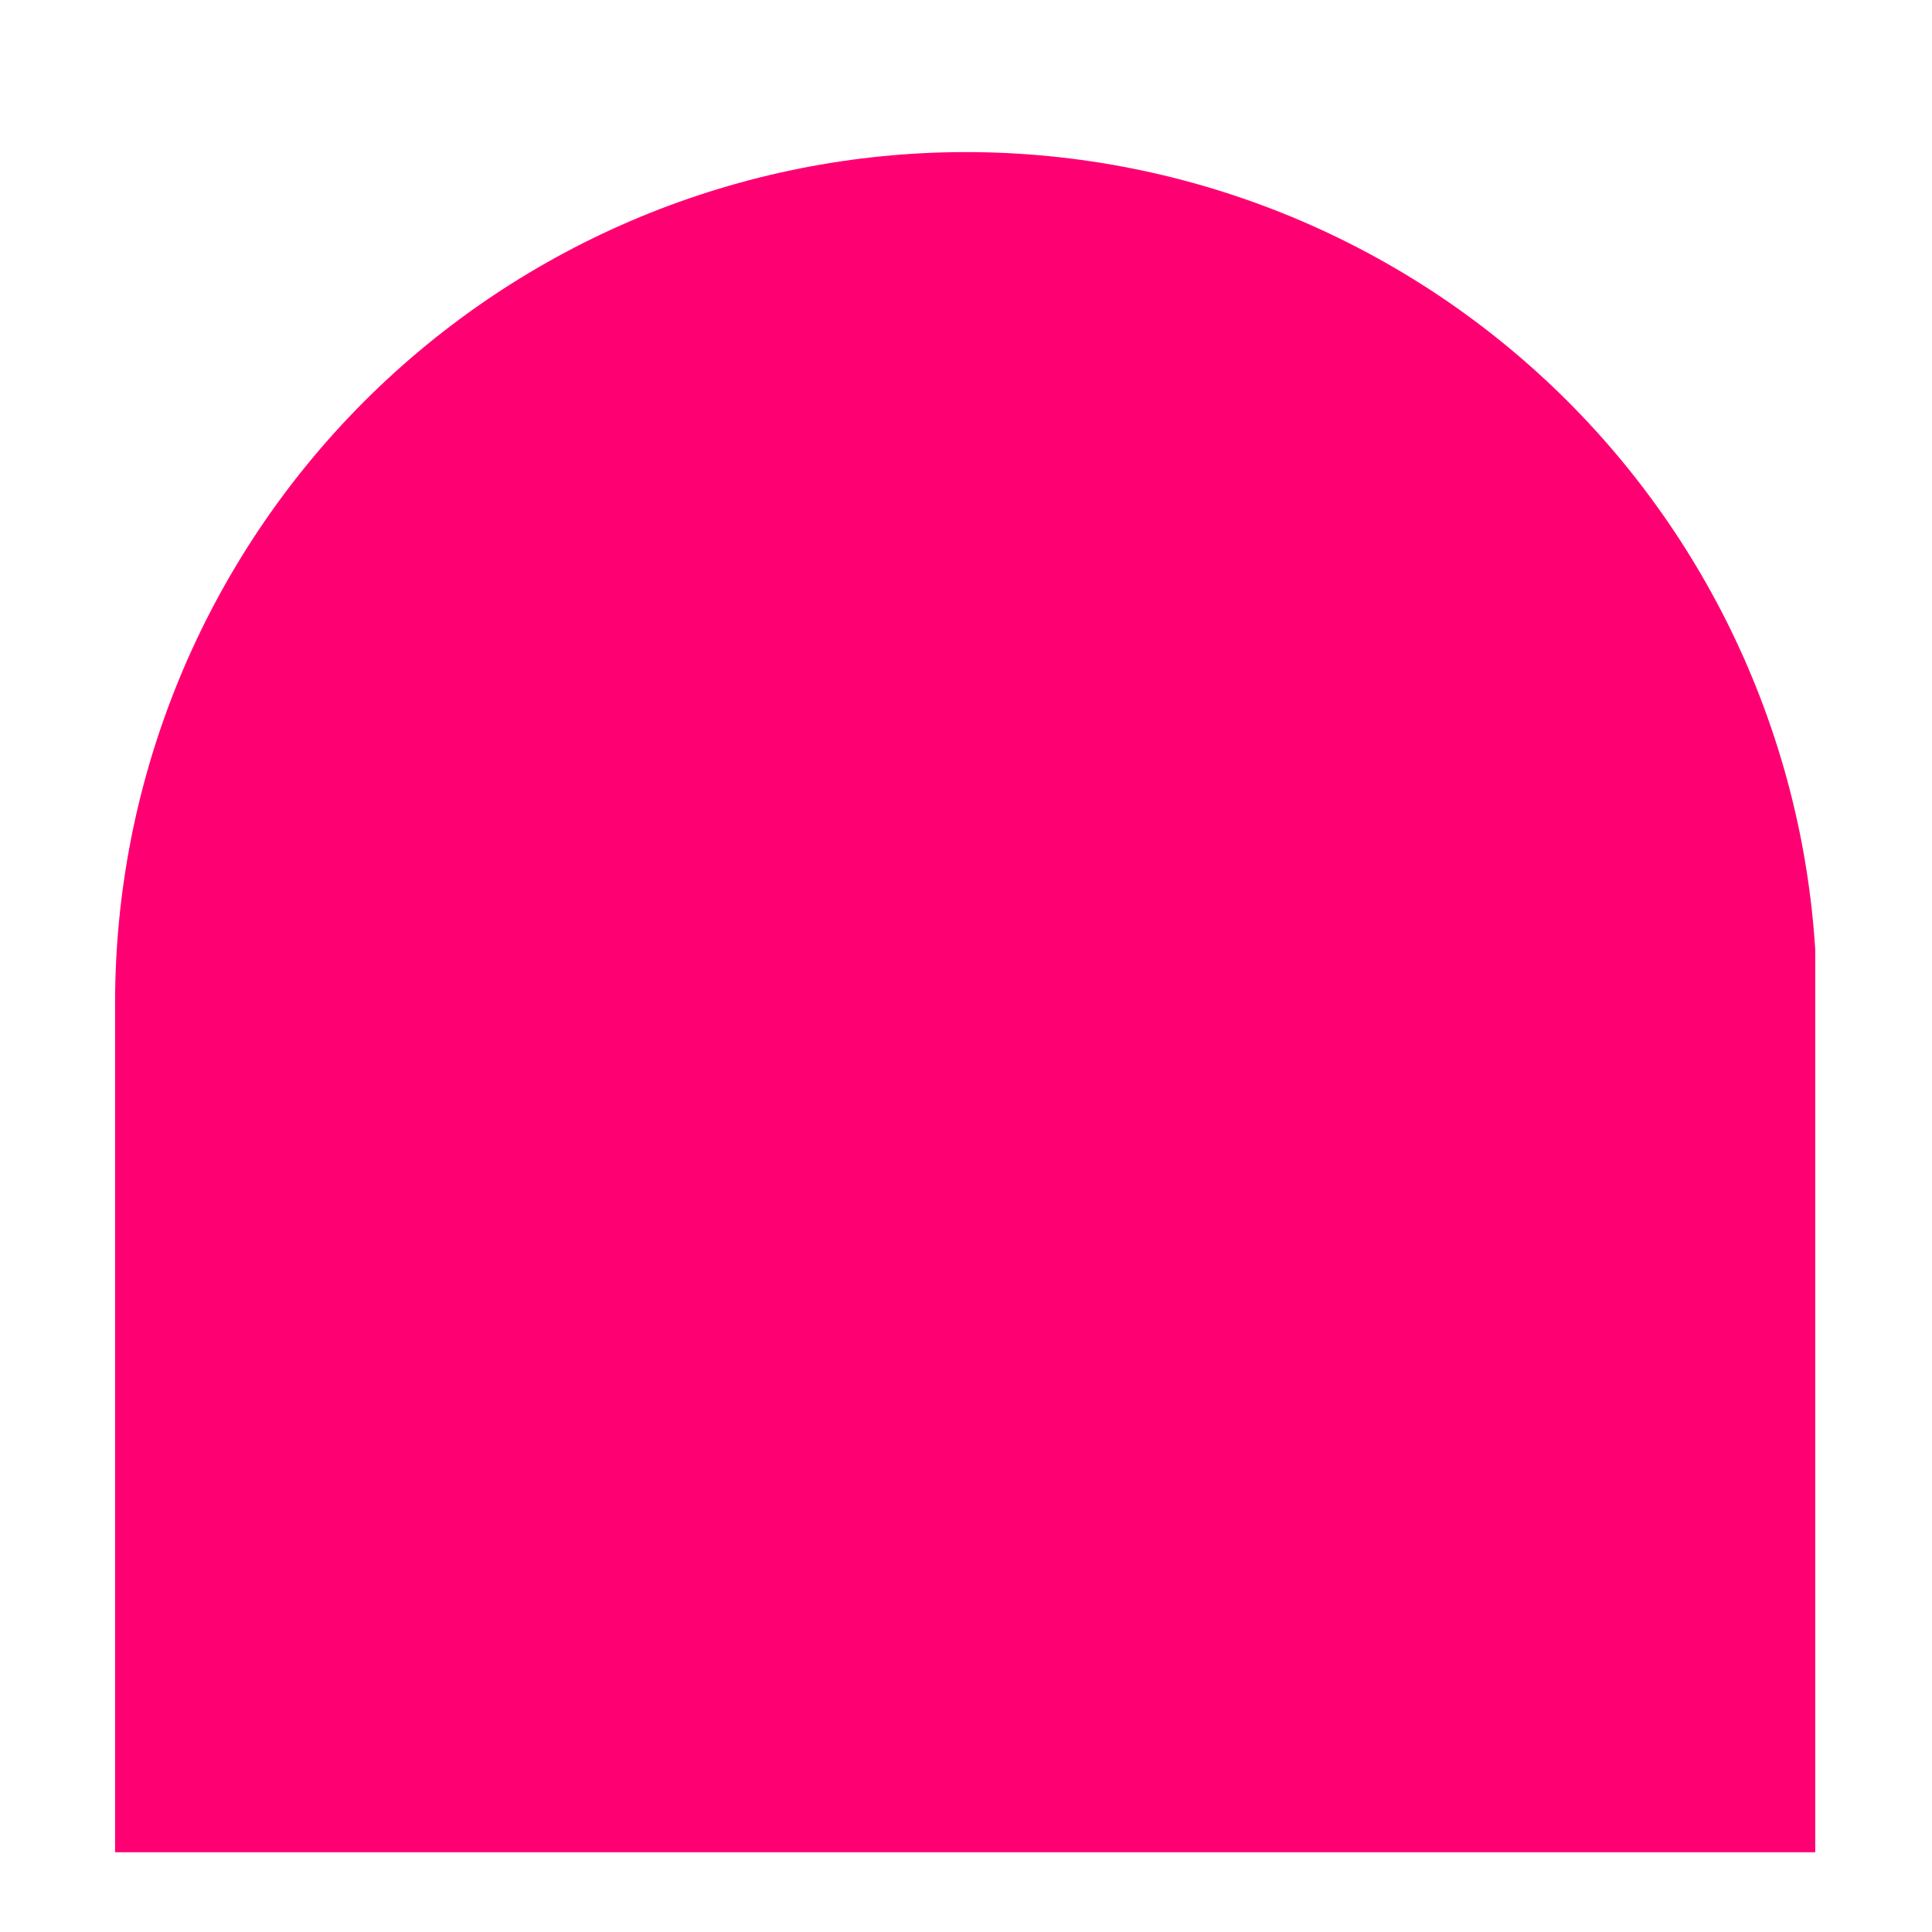 <svg xmlns="http://www.w3.org/2000/svg" xmlns:xlink="http://www.w3.org/1999/xlink" width="500" zoomAndPan="magnify" viewBox="0 0 375 375" height="500" preserveAspectRatio="xMidYMid meet" version="1.0"><defs><clipPath id="9983ace126"><path d="M 22.336 29.52 L 352.336 29.52 L 352.336 359.52 L 22.336 359.52 Z M 22.336 29.52 " clip-rule="nonzero"/></clipPath></defs><g clip-path="url(#9983ace126)"><path fill="#ff0072" d="M 352.664 194.684 L 352.664 359.848 L 22.336 359.848 L 22.336 194.684 C 22.336 191.98 22.402 189.281 22.535 186.578 C 22.668 183.879 22.867 181.184 23.133 178.496 C 23.395 175.805 23.727 173.125 24.125 170.449 C 24.52 167.777 24.98 165.113 25.508 162.461 C 26.035 159.812 26.629 157.176 27.285 154.551 C 27.941 151.93 28.664 149.328 29.449 146.738 C 30.234 144.152 31.082 141.586 31.992 139.043 C 32.902 136.496 33.875 133.977 34.91 131.48 C 35.941 128.98 37.039 126.512 38.195 124.066 C 39.348 121.625 40.562 119.211 41.84 116.828 C 43.113 114.441 44.445 112.09 45.836 109.773 C 47.223 107.453 48.668 105.172 50.172 102.926 C 51.672 100.676 53.23 98.469 54.84 96.297 C 56.449 94.125 58.113 91.996 59.828 89.906 C 61.543 87.816 63.305 85.77 65.121 83.766 C 66.938 81.766 68.801 79.809 70.711 77.895 C 72.621 75.984 74.578 74.121 76.582 72.305 C 78.586 70.492 80.633 68.727 82.723 67.012 C 84.809 65.297 86.941 63.633 89.113 62.023 C 91.281 60.414 93.492 58.855 95.738 57.355 C 97.988 55.855 100.27 54.406 102.59 53.02 C 104.906 51.629 107.258 50.297 109.641 49.023 C 112.027 47.75 114.441 46.535 116.883 45.379 C 119.328 44.223 121.797 43.129 124.293 42.094 C 126.793 41.059 129.312 40.086 131.859 39.176 C 134.402 38.266 136.969 37.418 139.555 36.633 C 142.141 35.848 144.746 35.125 147.367 34.469 C 149.992 33.812 152.625 33.223 155.277 32.695 C 157.93 32.168 160.59 31.703 163.266 31.309 C 165.938 30.91 168.621 30.582 171.312 30.316 C 174 30.051 176.695 29.852 179.395 29.719 C 182.094 29.586 184.797 29.52 187.5 29.52 C 190.203 29.52 192.906 29.586 195.605 29.719 C 198.305 29.852 201 30.051 203.688 30.316 C 206.379 30.582 209.062 30.91 211.734 31.309 C 214.41 31.703 217.07 32.168 219.723 32.695 C 222.375 33.223 225.008 33.812 227.633 34.469 C 230.254 35.125 232.859 35.848 235.445 36.633 C 238.031 37.418 240.598 38.266 243.141 39.176 C 245.688 40.086 248.207 41.059 250.707 42.094 C 253.203 43.129 255.672 44.223 258.117 45.379 C 260.559 46.535 262.973 47.75 265.359 49.023 C 267.742 50.297 270.094 51.629 272.41 53.02 C 274.73 54.406 277.012 55.855 279.262 57.355 C 281.508 58.855 283.719 60.414 285.887 62.023 C 288.059 63.633 290.191 65.297 292.277 67.012 C 294.367 68.727 296.414 70.492 298.418 72.305 C 300.422 74.121 302.379 75.984 304.289 77.895 C 306.199 79.809 308.062 81.766 309.879 83.766 C 311.695 85.77 313.457 87.816 315.172 89.906 C 316.887 91.996 318.551 94.125 320.16 96.297 C 321.77 98.469 323.328 100.676 324.828 102.926 C 326.332 105.172 327.777 107.453 329.164 109.773 C 330.555 112.09 331.887 114.441 333.16 116.828 C 334.438 119.211 335.652 121.625 336.805 124.066 C 337.961 126.512 339.059 128.98 340.09 131.48 C 341.125 133.977 342.098 136.496 343.008 139.043 C 343.918 141.586 344.766 144.152 345.551 146.738 C 346.336 149.328 347.059 151.93 347.715 154.551 C 348.371 157.176 348.965 159.812 349.492 162.461 C 350.02 165.113 350.48 167.777 350.875 170.449 C 351.273 173.125 351.605 175.805 351.867 178.496 C 352.133 181.184 352.332 183.879 352.465 186.578 C 352.598 189.281 352.664 191.98 352.664 194.684 Z M 352.664 194.684 " fill-opacity="1" fill-rule="nonzero"/></g></svg>